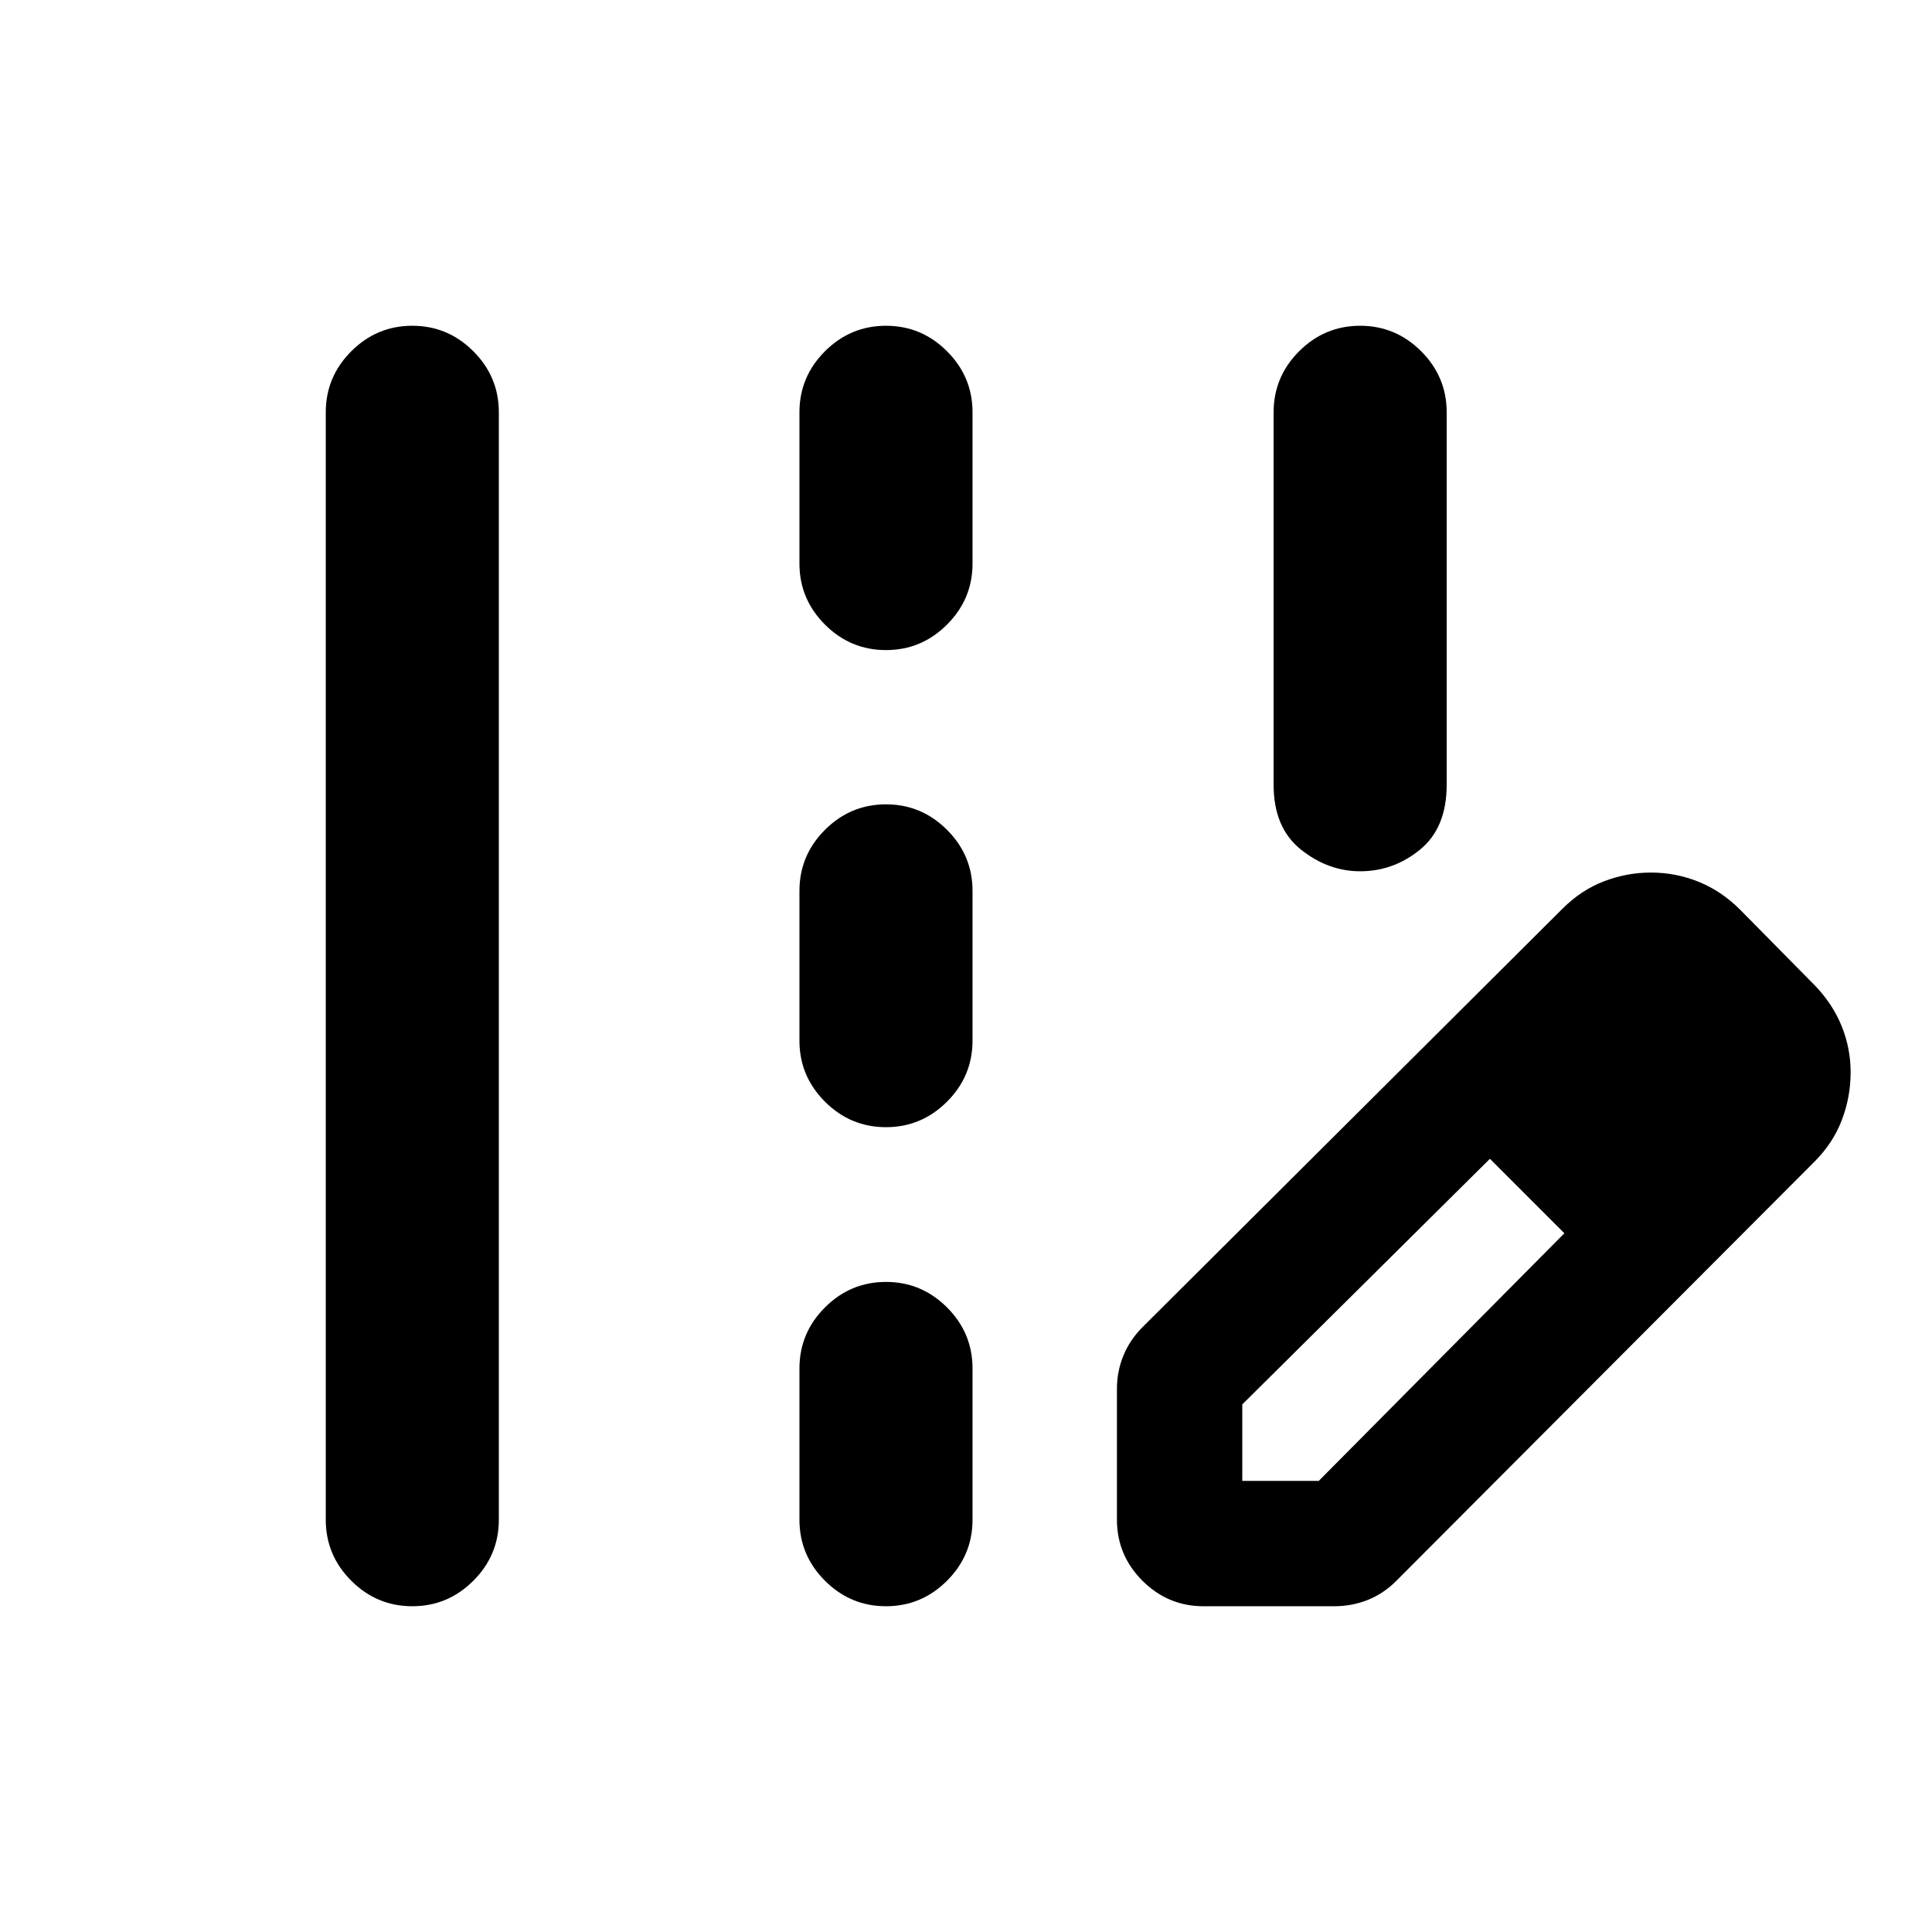 <svg xmlns="http://www.w3.org/2000/svg" height="24" viewBox="0 -960 960 960" width="24"><path d="M675.85-527.07q-15.92 0-29.46-10.81-13.54-10.82-13.54-32.19v-185.06q0-17.65 12.67-30.33 12.68-12.67 30.33-12.67t30.32 12.67q12.68 12.68 12.68 30.33v185.06q0 21.37-13.18 32.19-13.17 10.81-29.82 10.81Zm-513.98 322.2v-550.26q0-17.65 12.67-30.33 12.68-12.67 30.33-12.67t30.33 12.67q12.67 12.68 12.67 30.33v550.26q0 17.65-12.67 30.33-12.68 12.67-30.33 12.67t-30.33-12.67q-12.67-12.68-12.67-30.33Zm235.37-475.11v-75.15q0-17.65 12.67-30.33 12.68-12.67 30.33-12.67t30.33 12.67q12.67 12.68 12.67 30.33v75.15q0 17.65-12.67 30.33-12.68 12.67-30.33 12.67t-30.33-12.67q-12.67-12.68-12.67-30.33Zm0 237.07v-74.42q0-17.65 12.67-30.32 12.68-12.68 30.33-12.68t30.33 12.68q12.67 12.67 12.67 30.32v74.42q0 17.65-12.67 30.32-12.68 12.68-30.33 12.68t-30.33-12.68q-12.67-12.67-12.67-30.32Zm0 238.04v-75.15q0-17.65 12.67-30.33 12.68-12.67 30.33-12.67t30.33 12.67q12.67 12.68 12.67 30.33v75.15q0 17.65-12.67 30.33-12.68 12.67-30.33 12.67t-30.33-12.67q-12.67-12.68-12.67-30.33Zm200.76 43q-17.65 0-30.33-12.67Q555-187.22 555-204.87v-65.04q0-8.7 3.23-16.54 3.23-7.83 9.44-14.05l208.76-208q9.22-9.22 20.56-13.58 11.34-4.35 23.29-4.35 12.46 0 23.8 4.6 11.33 4.61 20.55 13.83l37 37.5q8.96 9.22 13.45 20.3 4.49 11.09 4.49 23.05 0 12.19-4.36 23.66t-13.58 20.69l-208 208.5q-6.22 6.21-14.05 9.32-7.84 3.11-16.54 3.11H598Zm259.28-265.28-37-37 37 37Zm-240 203h38L777.33-347.2l-18-19-19-18-123.05 122.05v38ZM759.33-366.2l-19-18 37 37-18-19Z"/></svg>